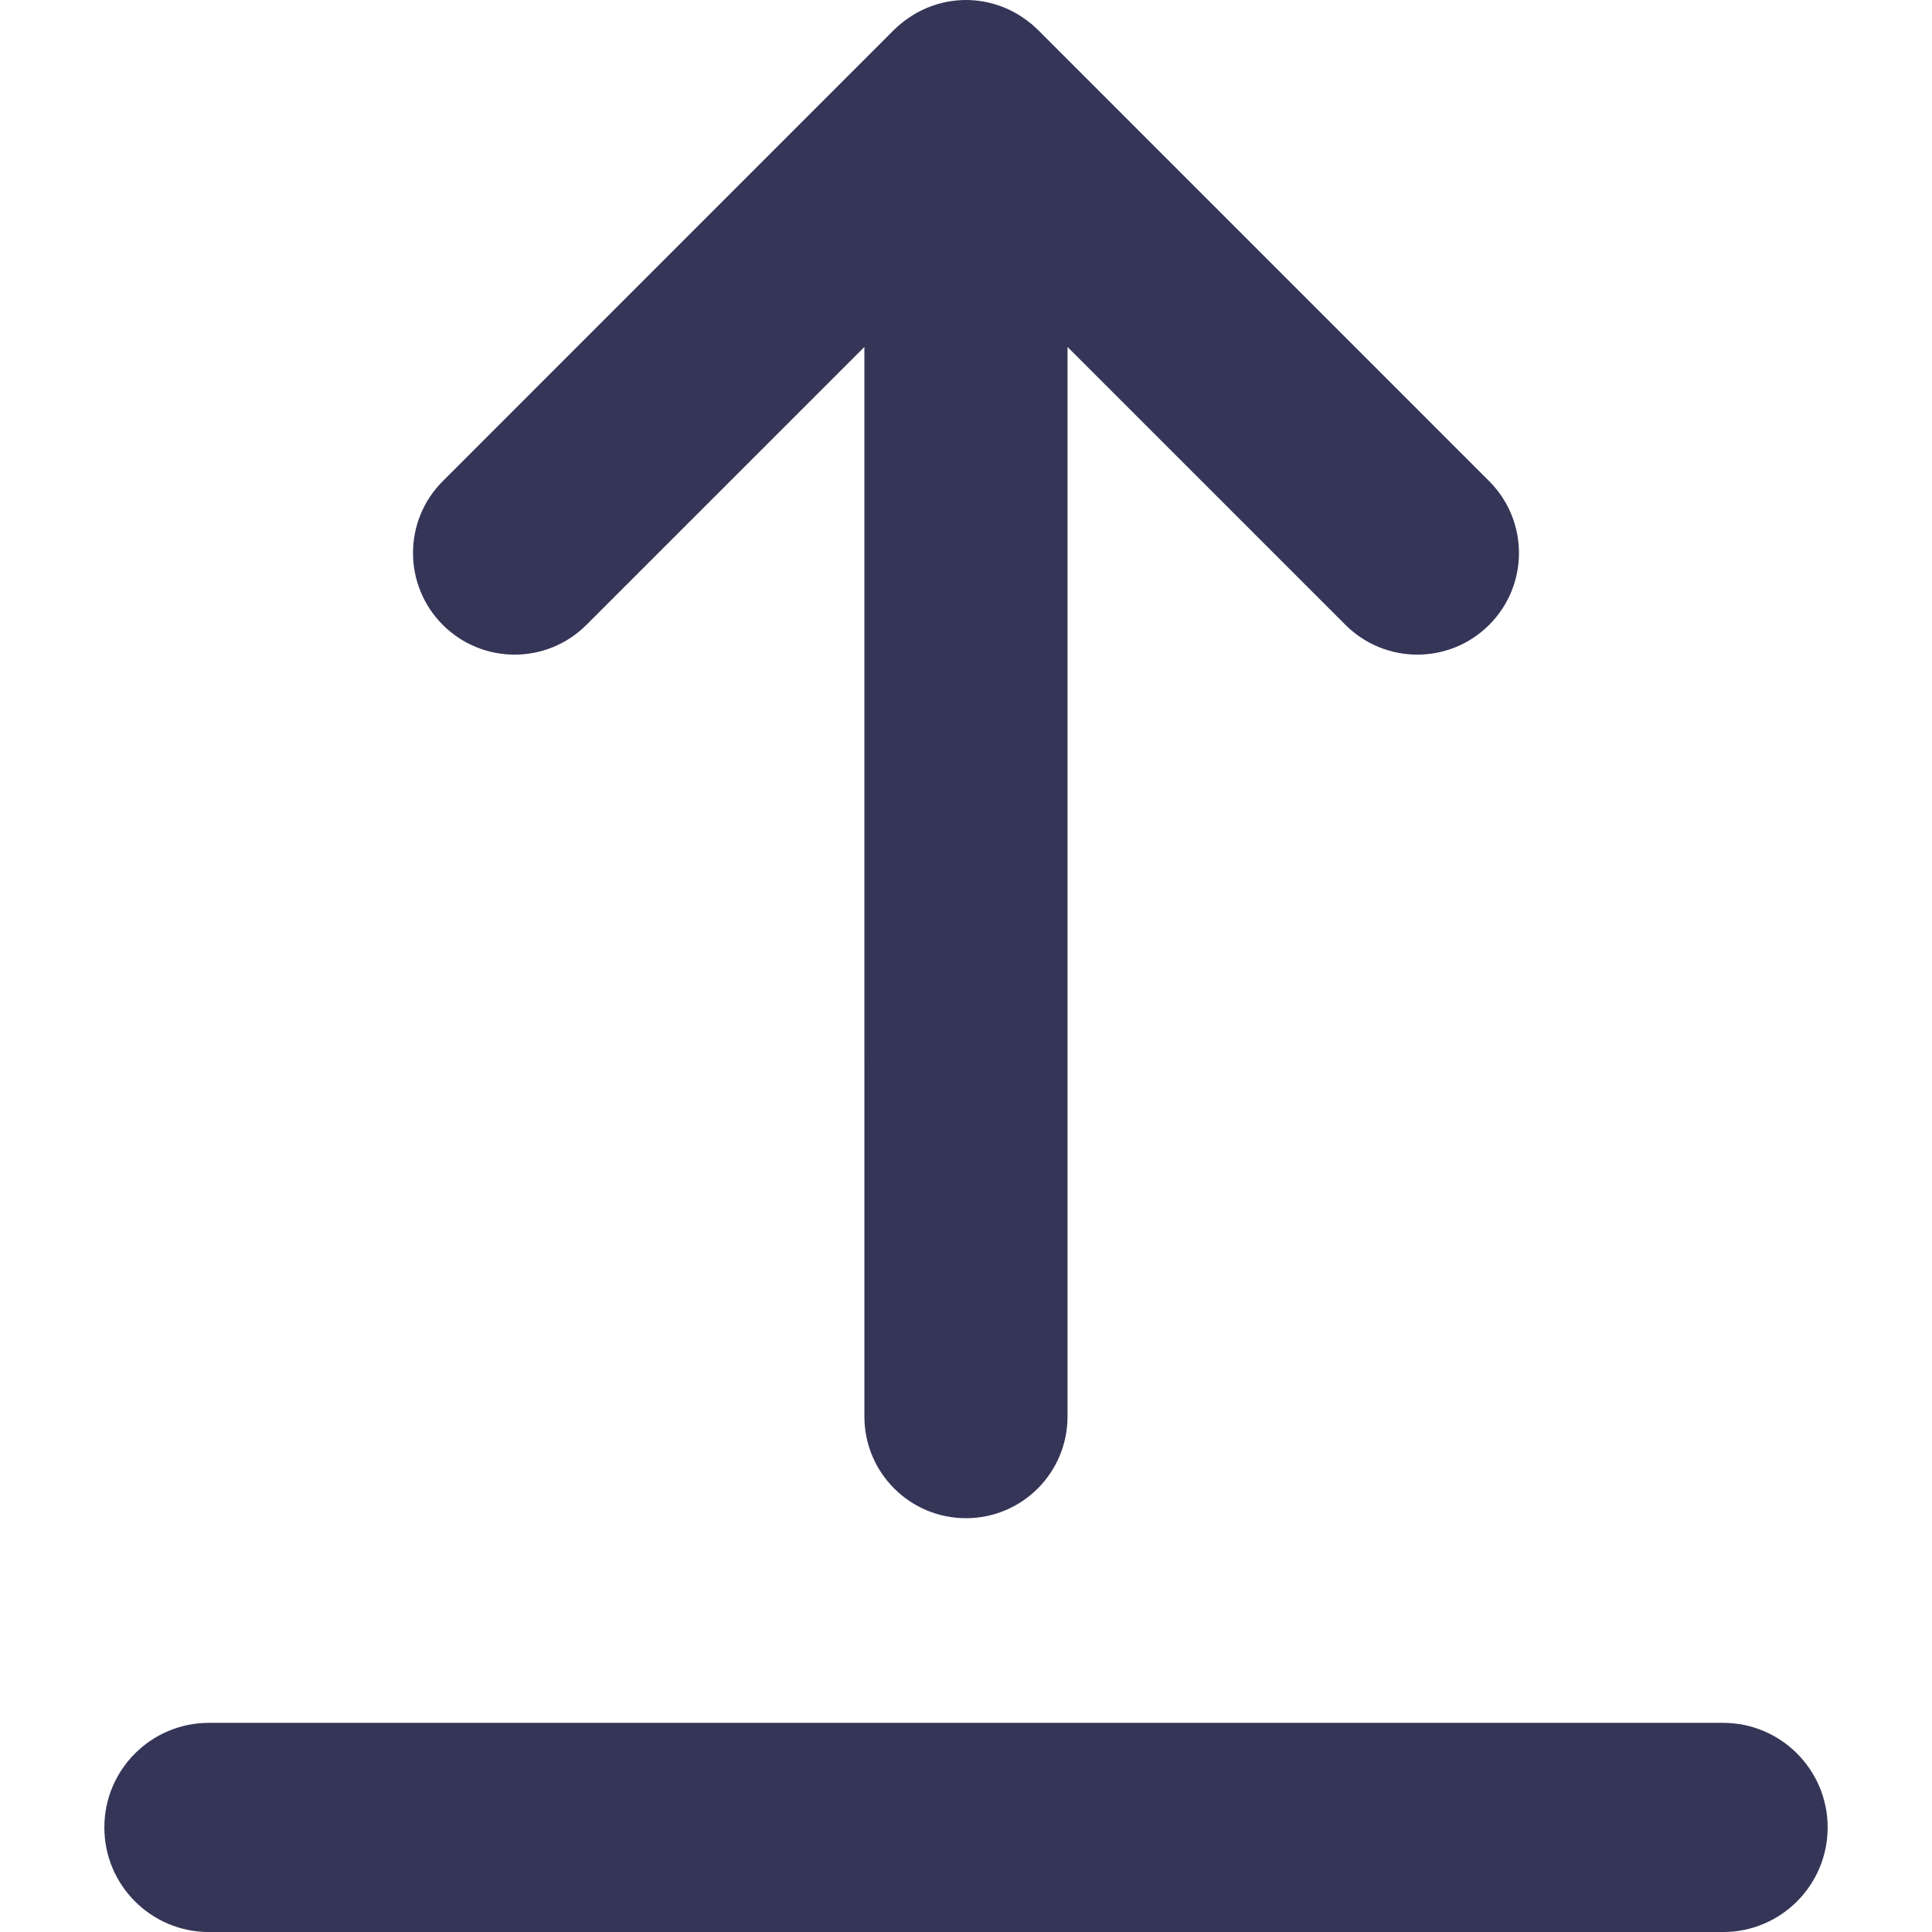 <?xml version="1.0" encoding="utf-8"?>
<!-- Generator: Adobe Illustrator 16.0.4, SVG Export Plug-In . SVG Version: 6.00 Build 0)  -->
<!DOCTYPE svg PUBLIC "-//W3C//DTD SVG 1.1//EN" "http://www.w3.org/Graphics/SVG/1.1/DTD/svg11.dtd">
<svg version="1.1" id="Layer_1" xmlns="http://www.w3.org/2000/svg" xmlns:xlink="http://www.w3.org/1999/xlink" x="0px" y="0px"
	 width="100px" height="100px" viewBox="0 0 100 100" enable-background="new 0 0 100 100" xml:space="preserve">
<g id="Captions">
</g>
<path fill="#353558" d="M53.709,1.536c-0.106-0.107-0.214-0.204-0.317-0.292c-0.058-0.048-0.12-0.094-0.179-0.139
	c-0.03-0.024-0.058-0.044-0.088-0.067C52.251,0.39,51.171,0.003,49.999,0c-1.171,0.003-2.25,0.39-3.123,1.036
	c-0.041,0.029-0.08,0.058-0.119,0.089c-0.047,0.038-0.097,0.074-0.144,0.116c-0.112,0.091-0.224,0.188-0.334,0.299L22.917,24.905
	c-2.053,2.051-2.053,5.381,0,7.437c2.054,2.055,5.384,2.055,7.437,0L44.74,17.958l0.001,55.363c0,2.907,2.354,5.261,5.257,5.261
	c2.904,0,5.257-2.354,5.257-5.261V17.958l14.385,14.384c2.057,2.055,5.386,2.055,7.44,0c2.056-2.053,2.054-5.382,0-7.437
	L53.721,1.544C53.718,1.544,53.715,1.538,53.709,1.536z"/>
<path fill="#353558" d="M89.185,100.002h-78.37c-2.99,0-5.414-2.425-5.414-5.414s2.424-5.414,5.414-5.414h78.37
	c2.99,0,5.414,2.425,5.414,5.414S92.175,100.002,89.185,100.002z"/>
</svg>
